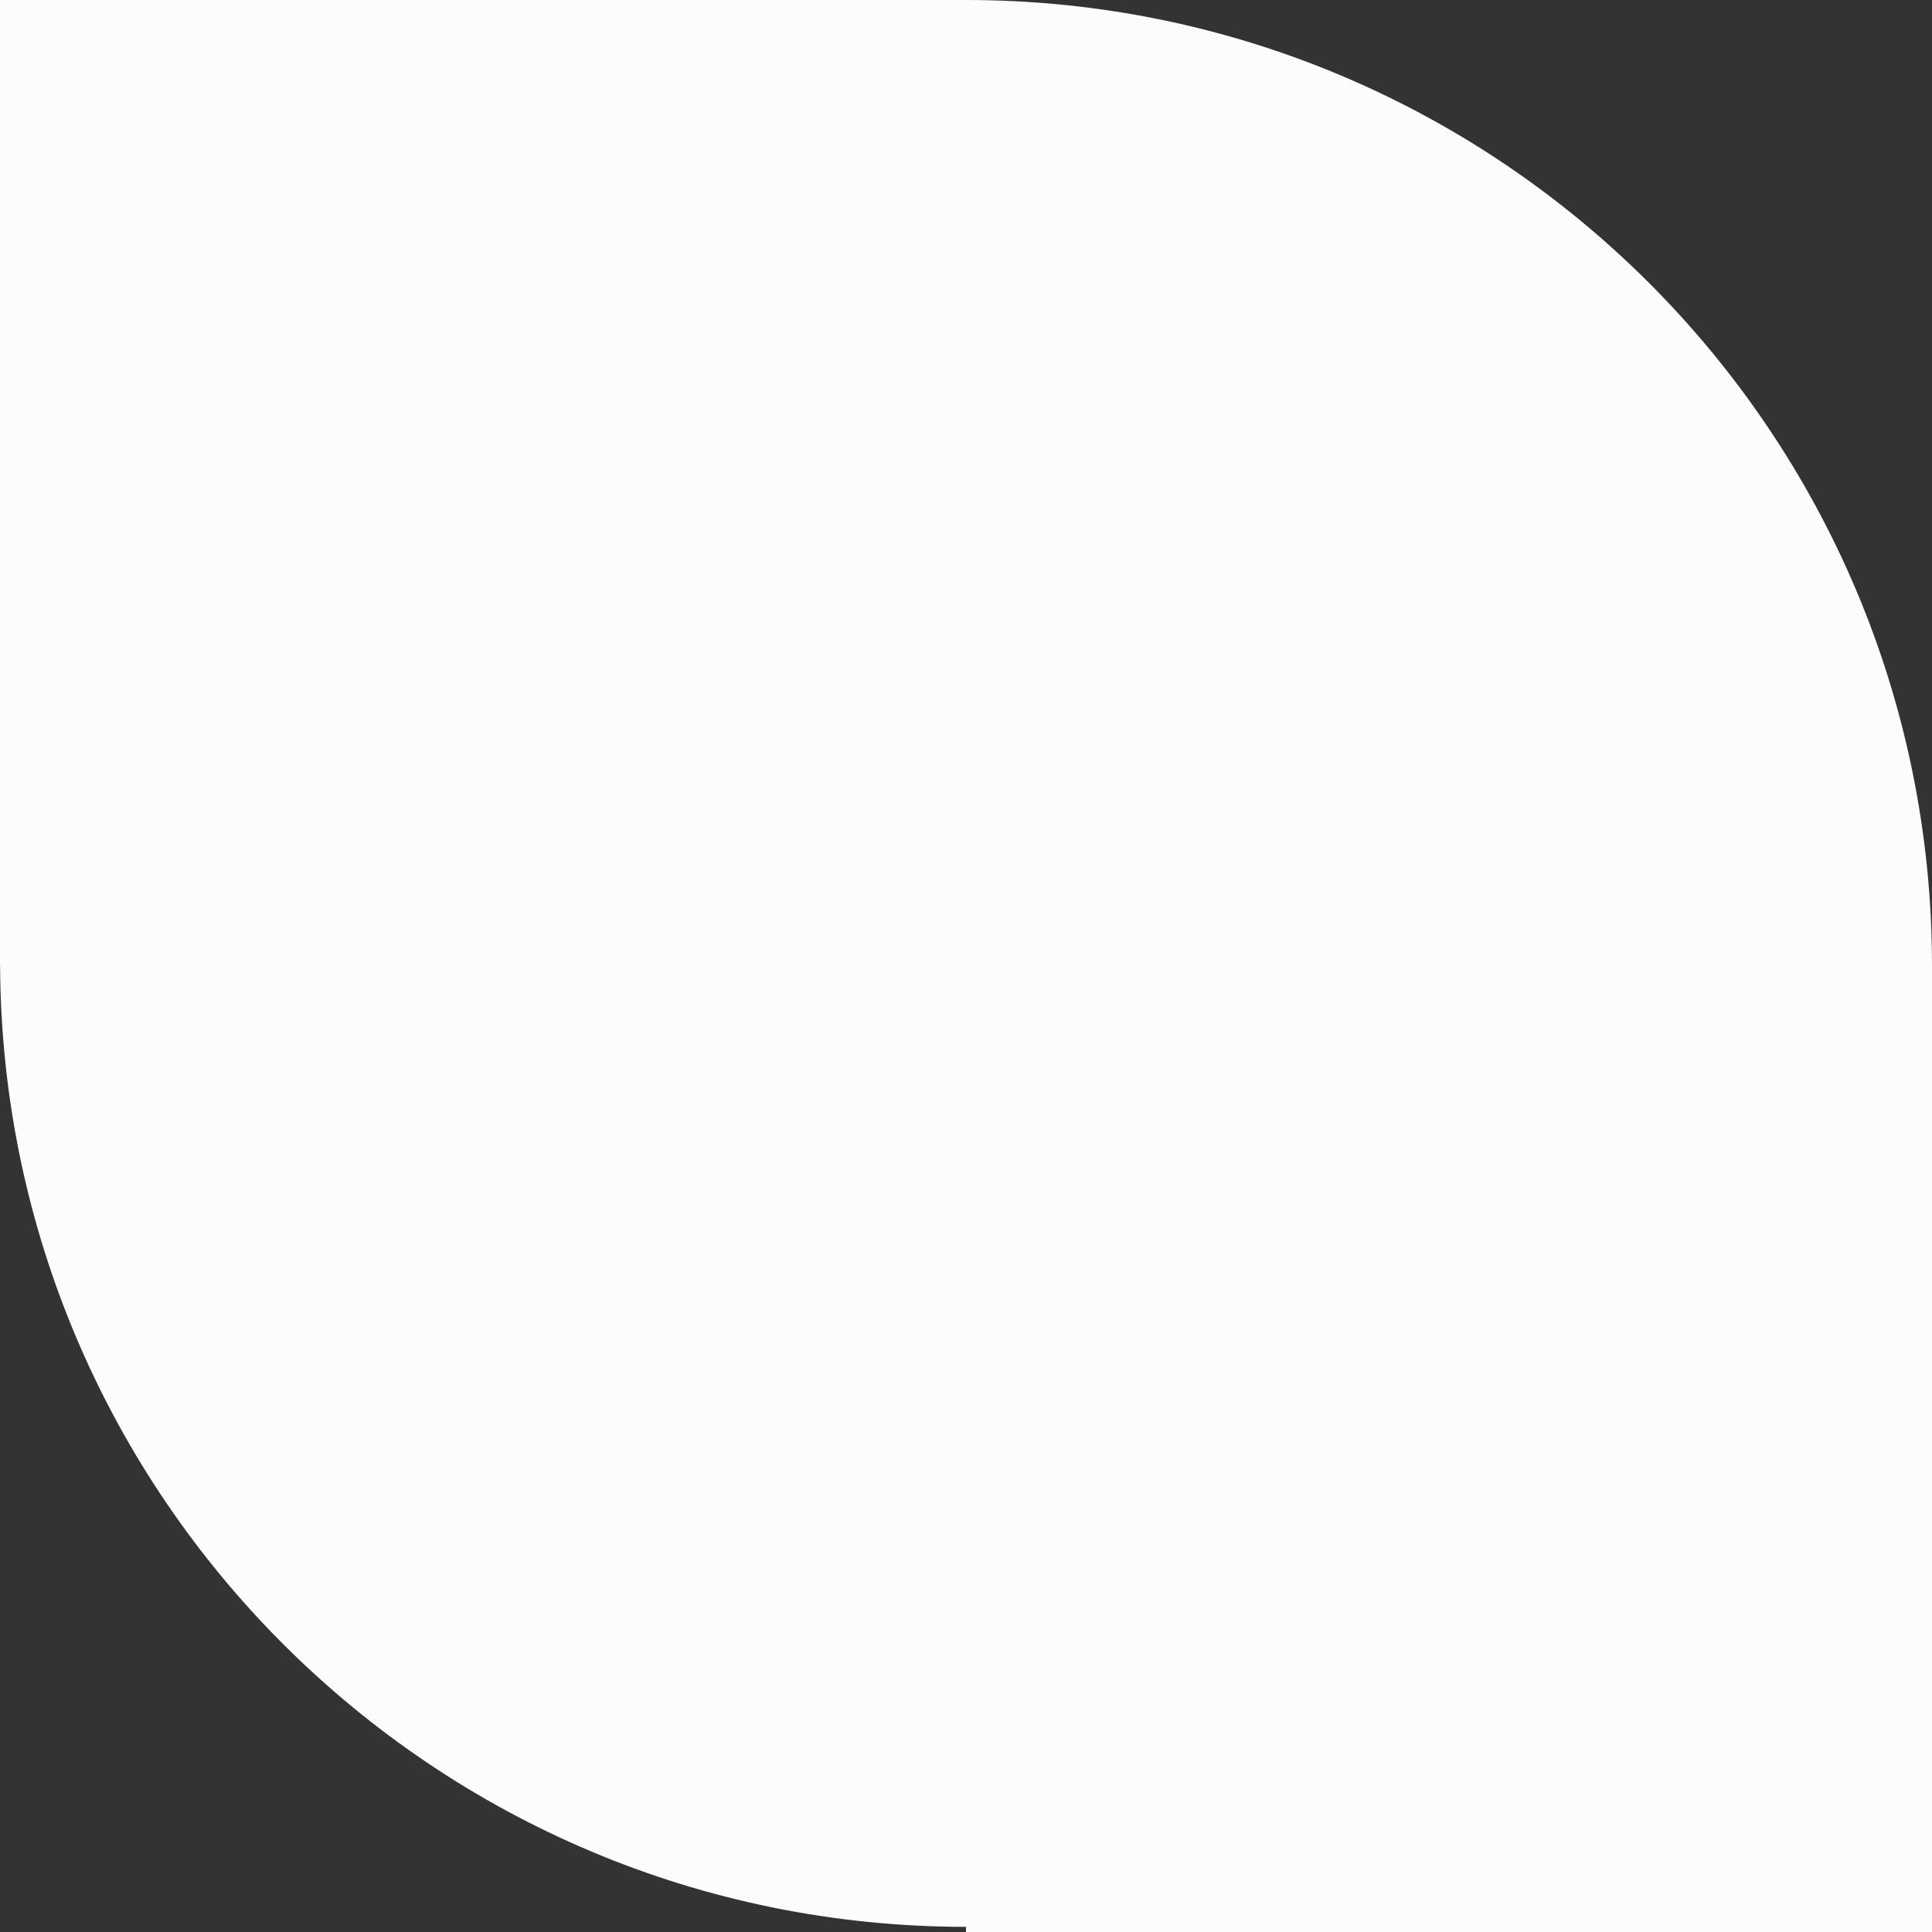 <?xml version="1.0" encoding="UTF-8"?><svg xmlns="http://www.w3.org/2000/svg" width="1080" height="1079.99" viewBox="0 0 1080 1079.99"><rect x="0" y="0" width="1080" height="1079.99" fill="#333333" stroke="none"/><g id="a"/><g id="b"><g id="c"><path id="d" d="M540,0H0V540H.05c1.55,296.9,242.68,537.12,539.95,537.12v2.87h540V540C1080,241.77,838.23,0,540,0Z" fill="#fcfcfc"/></g></g></svg>